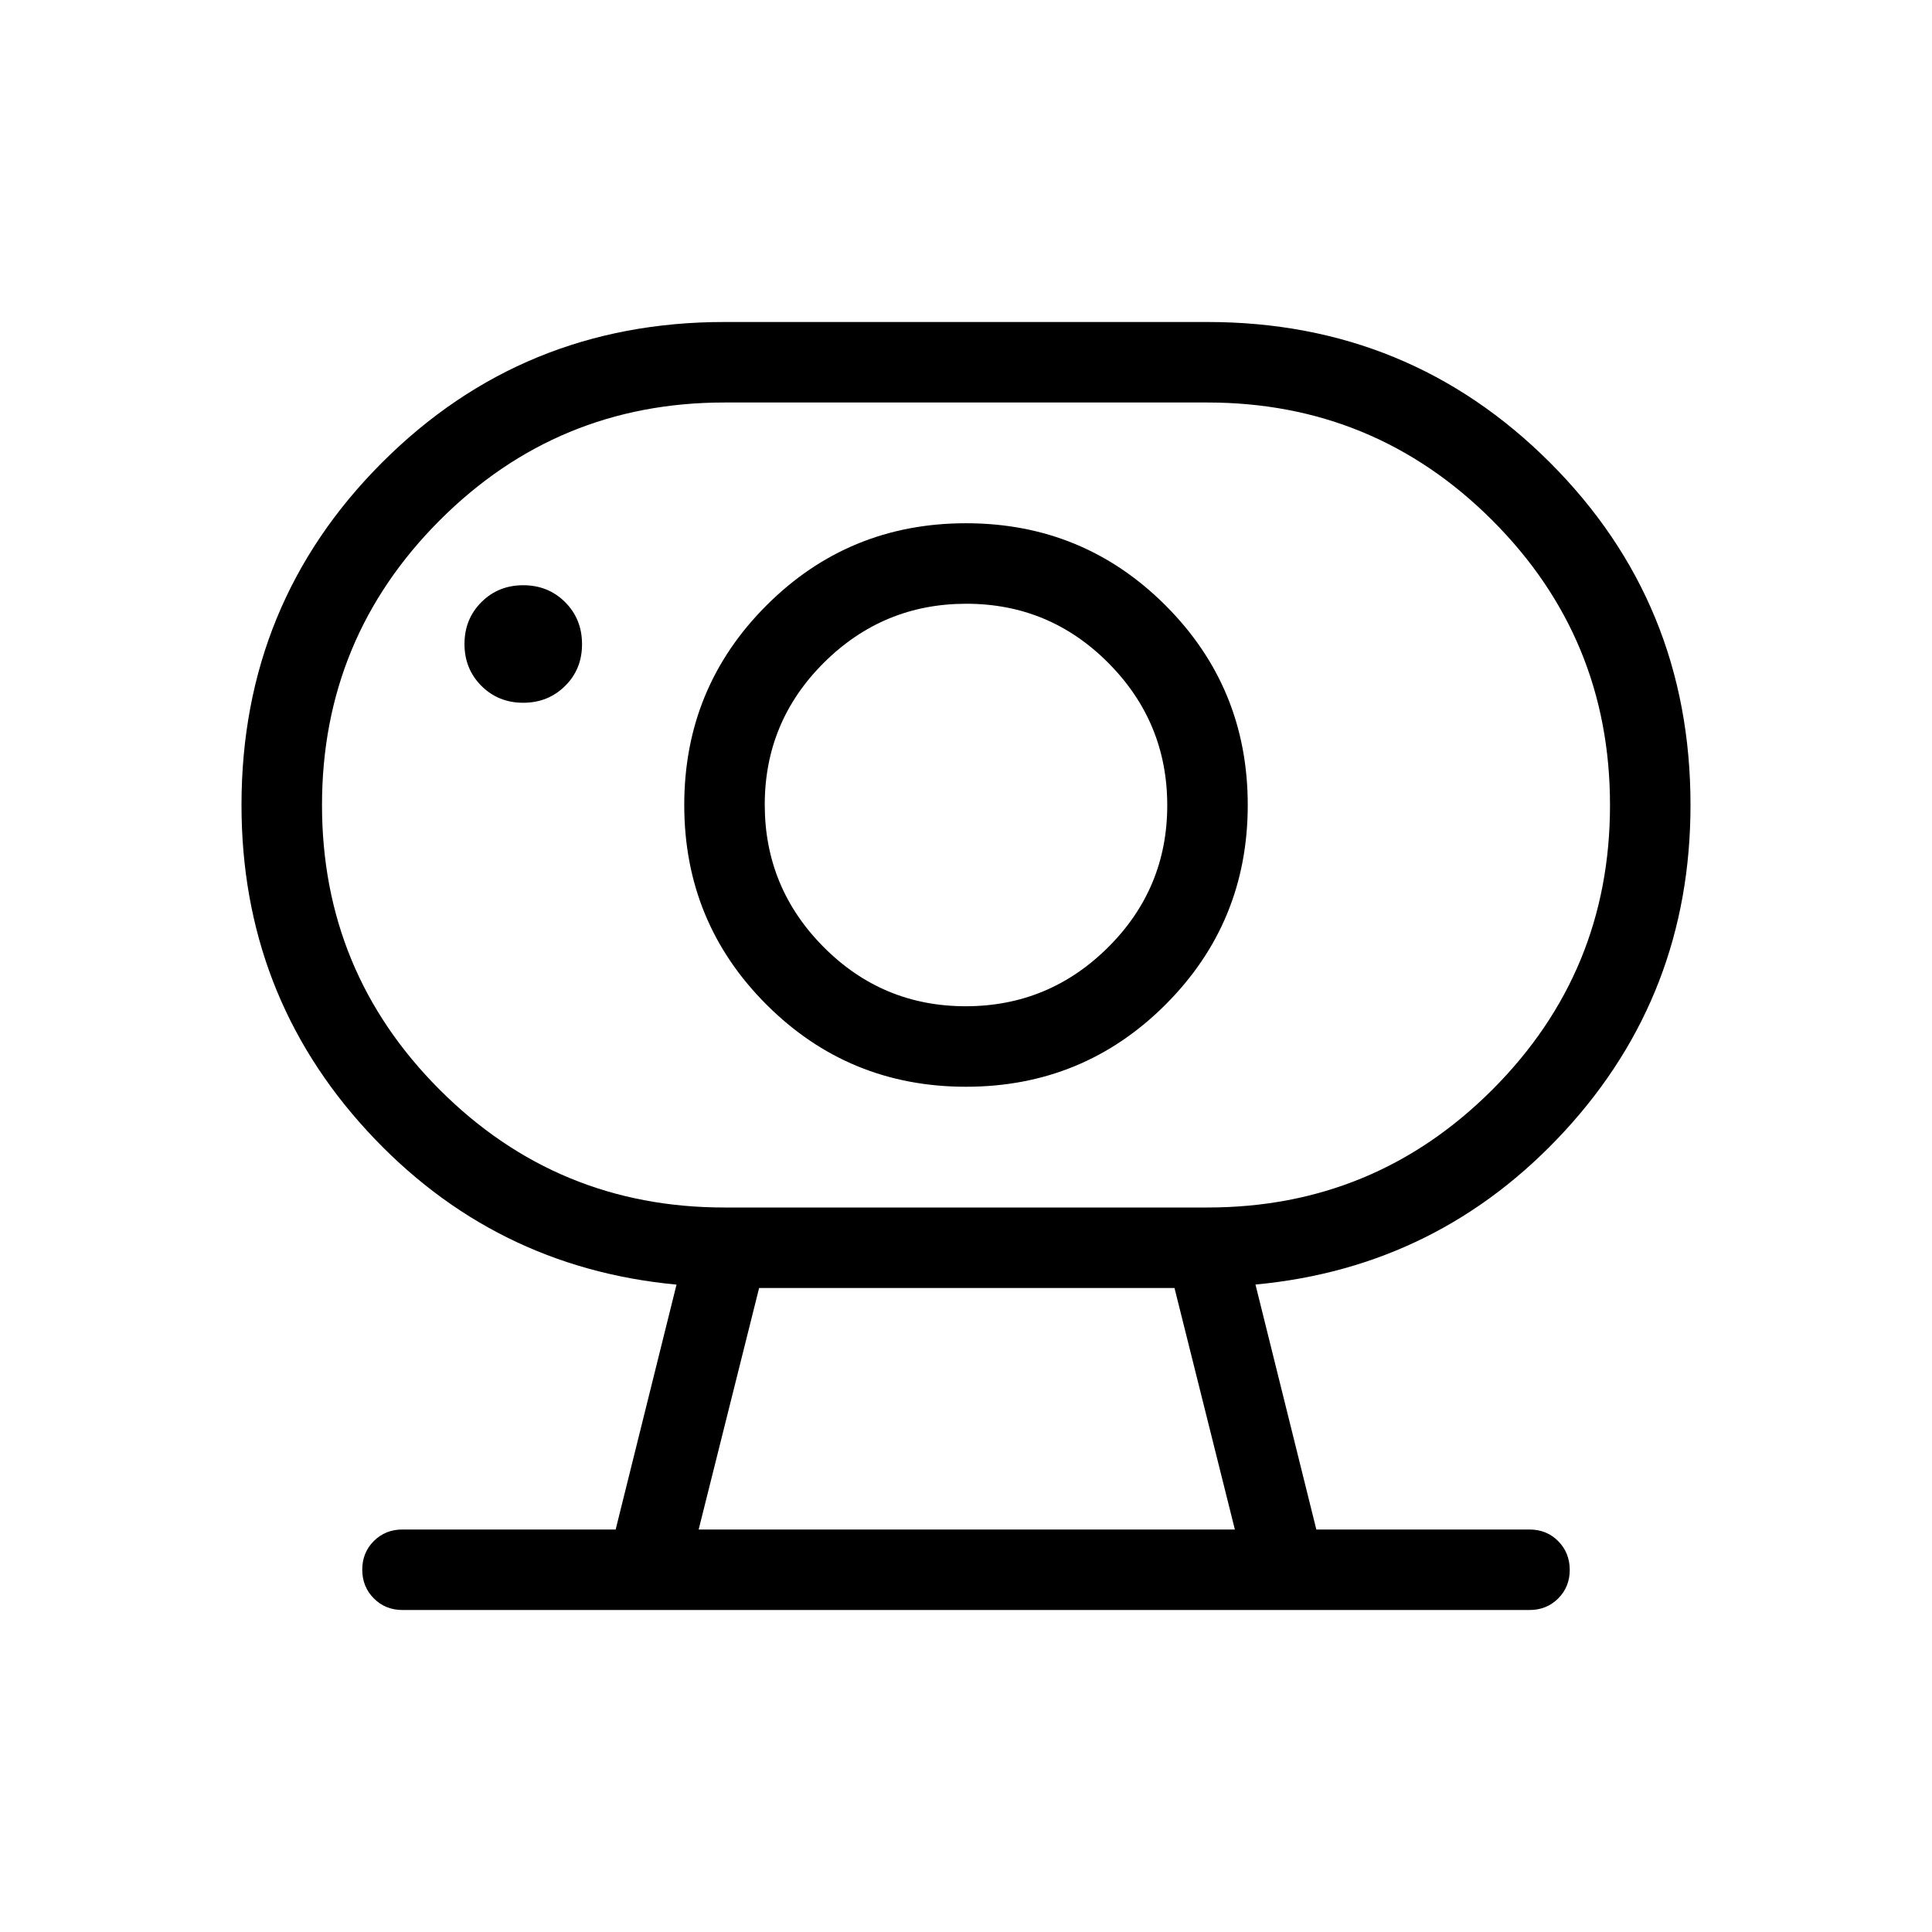 <svg xmlns="http://www.w3.org/2000/svg" width="1em" height="1em" viewBox="0 0 24 24"><path fill="currentColor" d="M8.679 19h6.661l-.75-3H9.43zM9 15h6q2.075 0 3.538-1.463T20 10q0-2.075-1.463-3.537T15 5H9Q6.925 5 5.463 6.463T4 10q0 2.075 1.463 3.538T9 15m2.996-2.5q-1.033 0-1.764-.735q-.732-.736-.732-1.769t.735-1.764q.736-.732 1.769-.732t1.764.735q.732.736.732 1.769t-.735 1.764q-.736.732-1.769.732M6.5 8.73q.31 0 .521-.21T7.23 8q0-.31-.21-.52t-.52-.21q-.31 0-.52.21T5.77 8q0 .31.21.52t.52.21M5 20q-.213 0-.356-.144q-.144-.144-.144-.357q0-.212.144-.356Q4.788 19 5 19h2.648l.756-3.042q-2.283-.214-3.843-1.91Q3 12.35 3 10q0-2.507 1.746-4.254T9 4h6q2.507 0 4.254 1.746T21 10q0 2.35-1.56 4.047q-1.561 1.697-3.844 1.91L16.352 19H19q.213 0 .356.144t.144.357q0 .212-.144.356Q19.213 20 19 20zm7-6.5q1.458 0 2.479-1.021T15.5 10q0-1.458-1.021-2.479T12 6.5q-1.458 0-2.479 1.021T8.5 10q0 1.458 1.021 2.479T12 13.5M8.679 19h6.661z"/></svg>